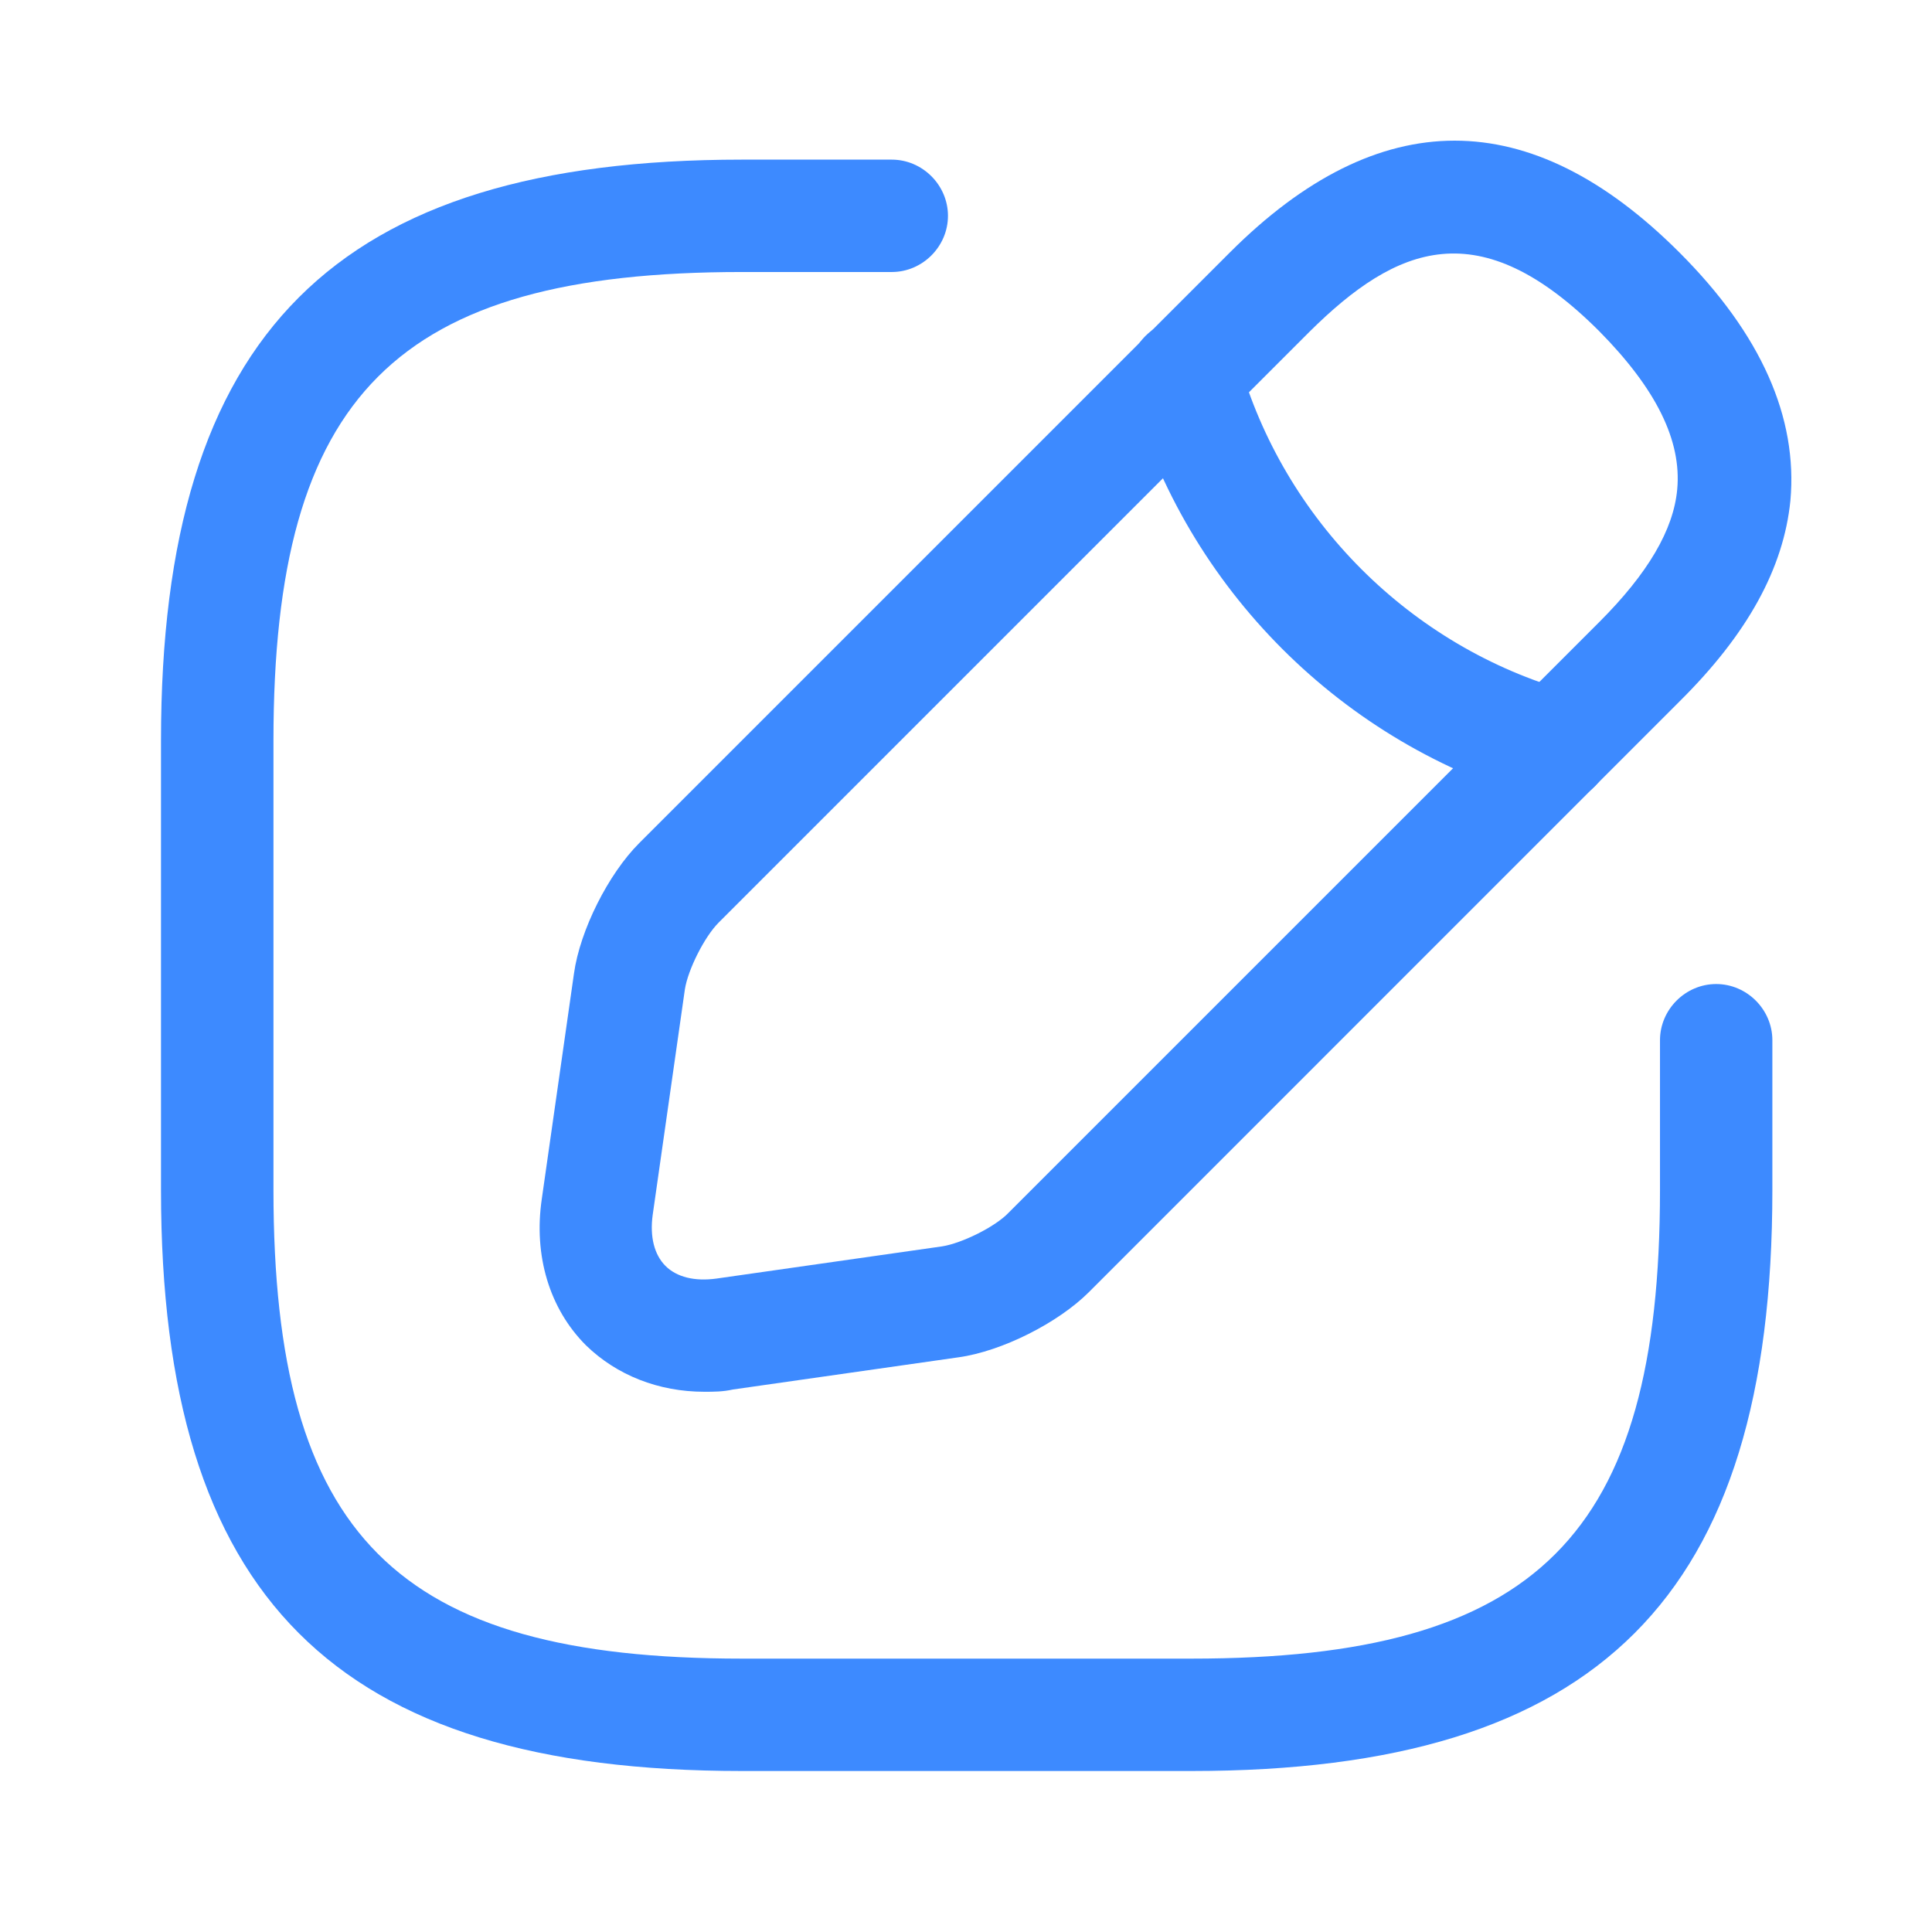 <svg width="24" height="24" viewBox="0 0 24 24" fill="none" xmlns="http://www.w3.org/2000/svg">
<path d="M14.802 22H9.216C4.16 22 2 19.84 2 14.784V9.198C2 4.143 4.16 1.983 9.216 1.983H11.078C11.459 1.983 11.776 2.299 11.776 2.681C11.776 3.063 11.459 3.379 11.078 3.379H9.216C4.923 3.379 3.397 4.906 3.397 9.198V14.784C3.397 19.077 4.923 20.604 9.216 20.604H14.802C19.094 20.604 20.621 19.077 20.621 14.784V12.922C20.621 12.541 20.937 12.224 21.319 12.224C21.701 12.224 22.017 12.541 22.017 12.922V14.784C22.017 19.84 19.857 22 14.802 22Z" fill="#3D8AFF"/>
<path d="M8.75 17.289C8.182 17.289 7.661 17.084 7.279 16.712C6.823 16.256 6.628 15.595 6.73 14.896L7.13 12.094C7.205 11.554 7.559 10.855 7.94 10.474L15.277 3.137C17.13 1.284 19.01 1.284 20.863 3.137C21.878 4.152 22.334 5.185 22.241 6.219C22.157 7.057 21.71 7.876 20.863 8.714L13.527 16.051C13.145 16.433 12.447 16.786 11.907 16.861L9.104 17.261C8.983 17.289 8.862 17.289 8.75 17.289ZM16.264 4.124L8.927 11.461C8.75 11.638 8.546 12.047 8.508 12.289L8.108 15.092C8.071 15.362 8.127 15.585 8.266 15.725C8.406 15.865 8.629 15.92 8.899 15.883L11.702 15.483C11.944 15.446 12.363 15.241 12.53 15.064L19.867 7.727C20.472 7.122 20.789 6.582 20.835 6.079C20.891 5.474 20.575 4.832 19.867 4.115C18.377 2.625 17.353 3.044 16.264 4.124Z" fill="#3D8AFF"/>
<path d="M19.317 9.971C19.252 9.971 19.187 9.962 19.131 9.943C16.682 9.254 14.736 7.308 14.047 4.86C13.945 4.487 14.159 4.106 14.531 3.994C14.904 3.891 15.286 4.106 15.388 4.478C15.947 6.461 17.52 8.035 19.503 8.593C19.876 8.696 20.09 9.087 19.987 9.459C19.904 9.776 19.624 9.971 19.317 9.971Z" fill="#3D8AFF"/>
</svg>
